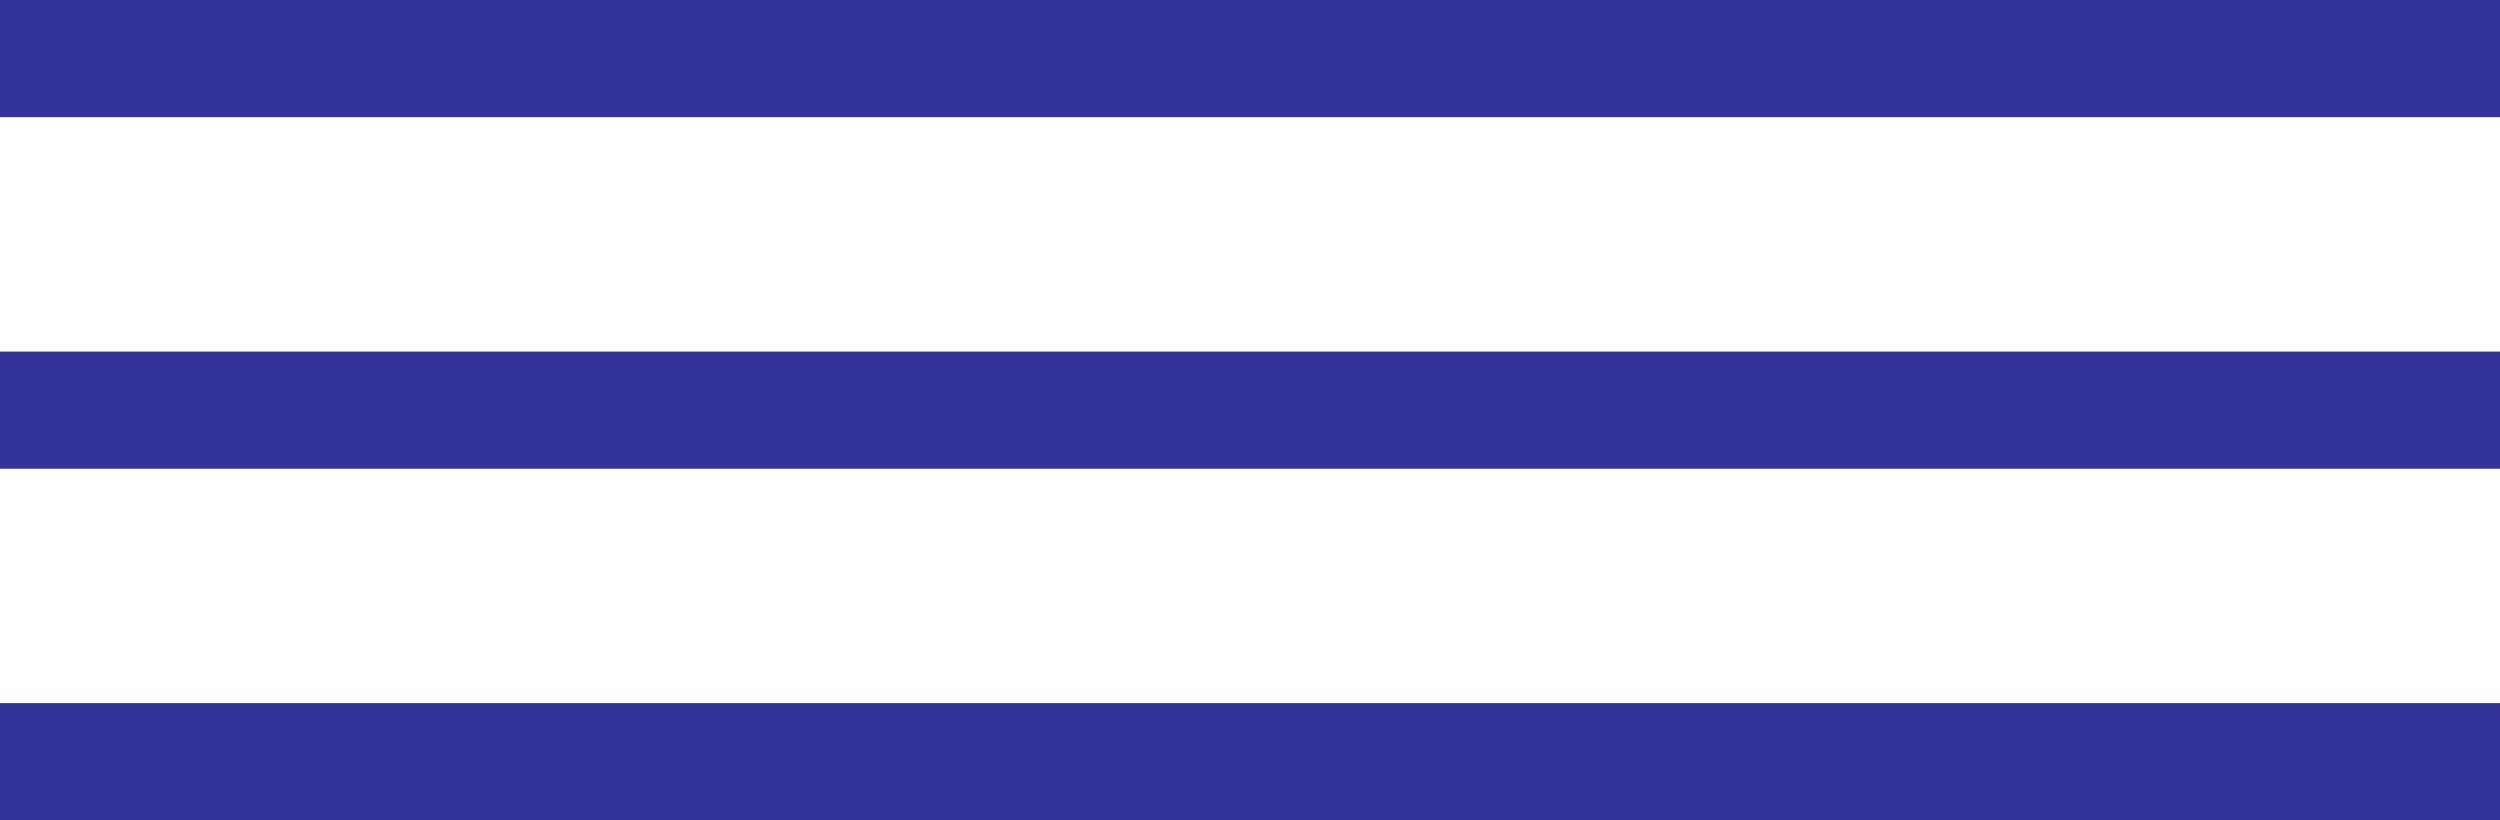 <svg xmlns="http://www.w3.org/2000/svg" width="64" height="21" viewBox="0 0 64 21">
    <g fill="none" fill-rule="evenodd">
        <g fill="#333399">
            <g>
                <path d="M64 40v3H0v-3h64zm0-9v3H0v-3h64zm0-9v3H0v-3h64z" transform="translate(-240 -65) translate(240 43)"/>
            </g>
        </g>
    </g>
</svg>

